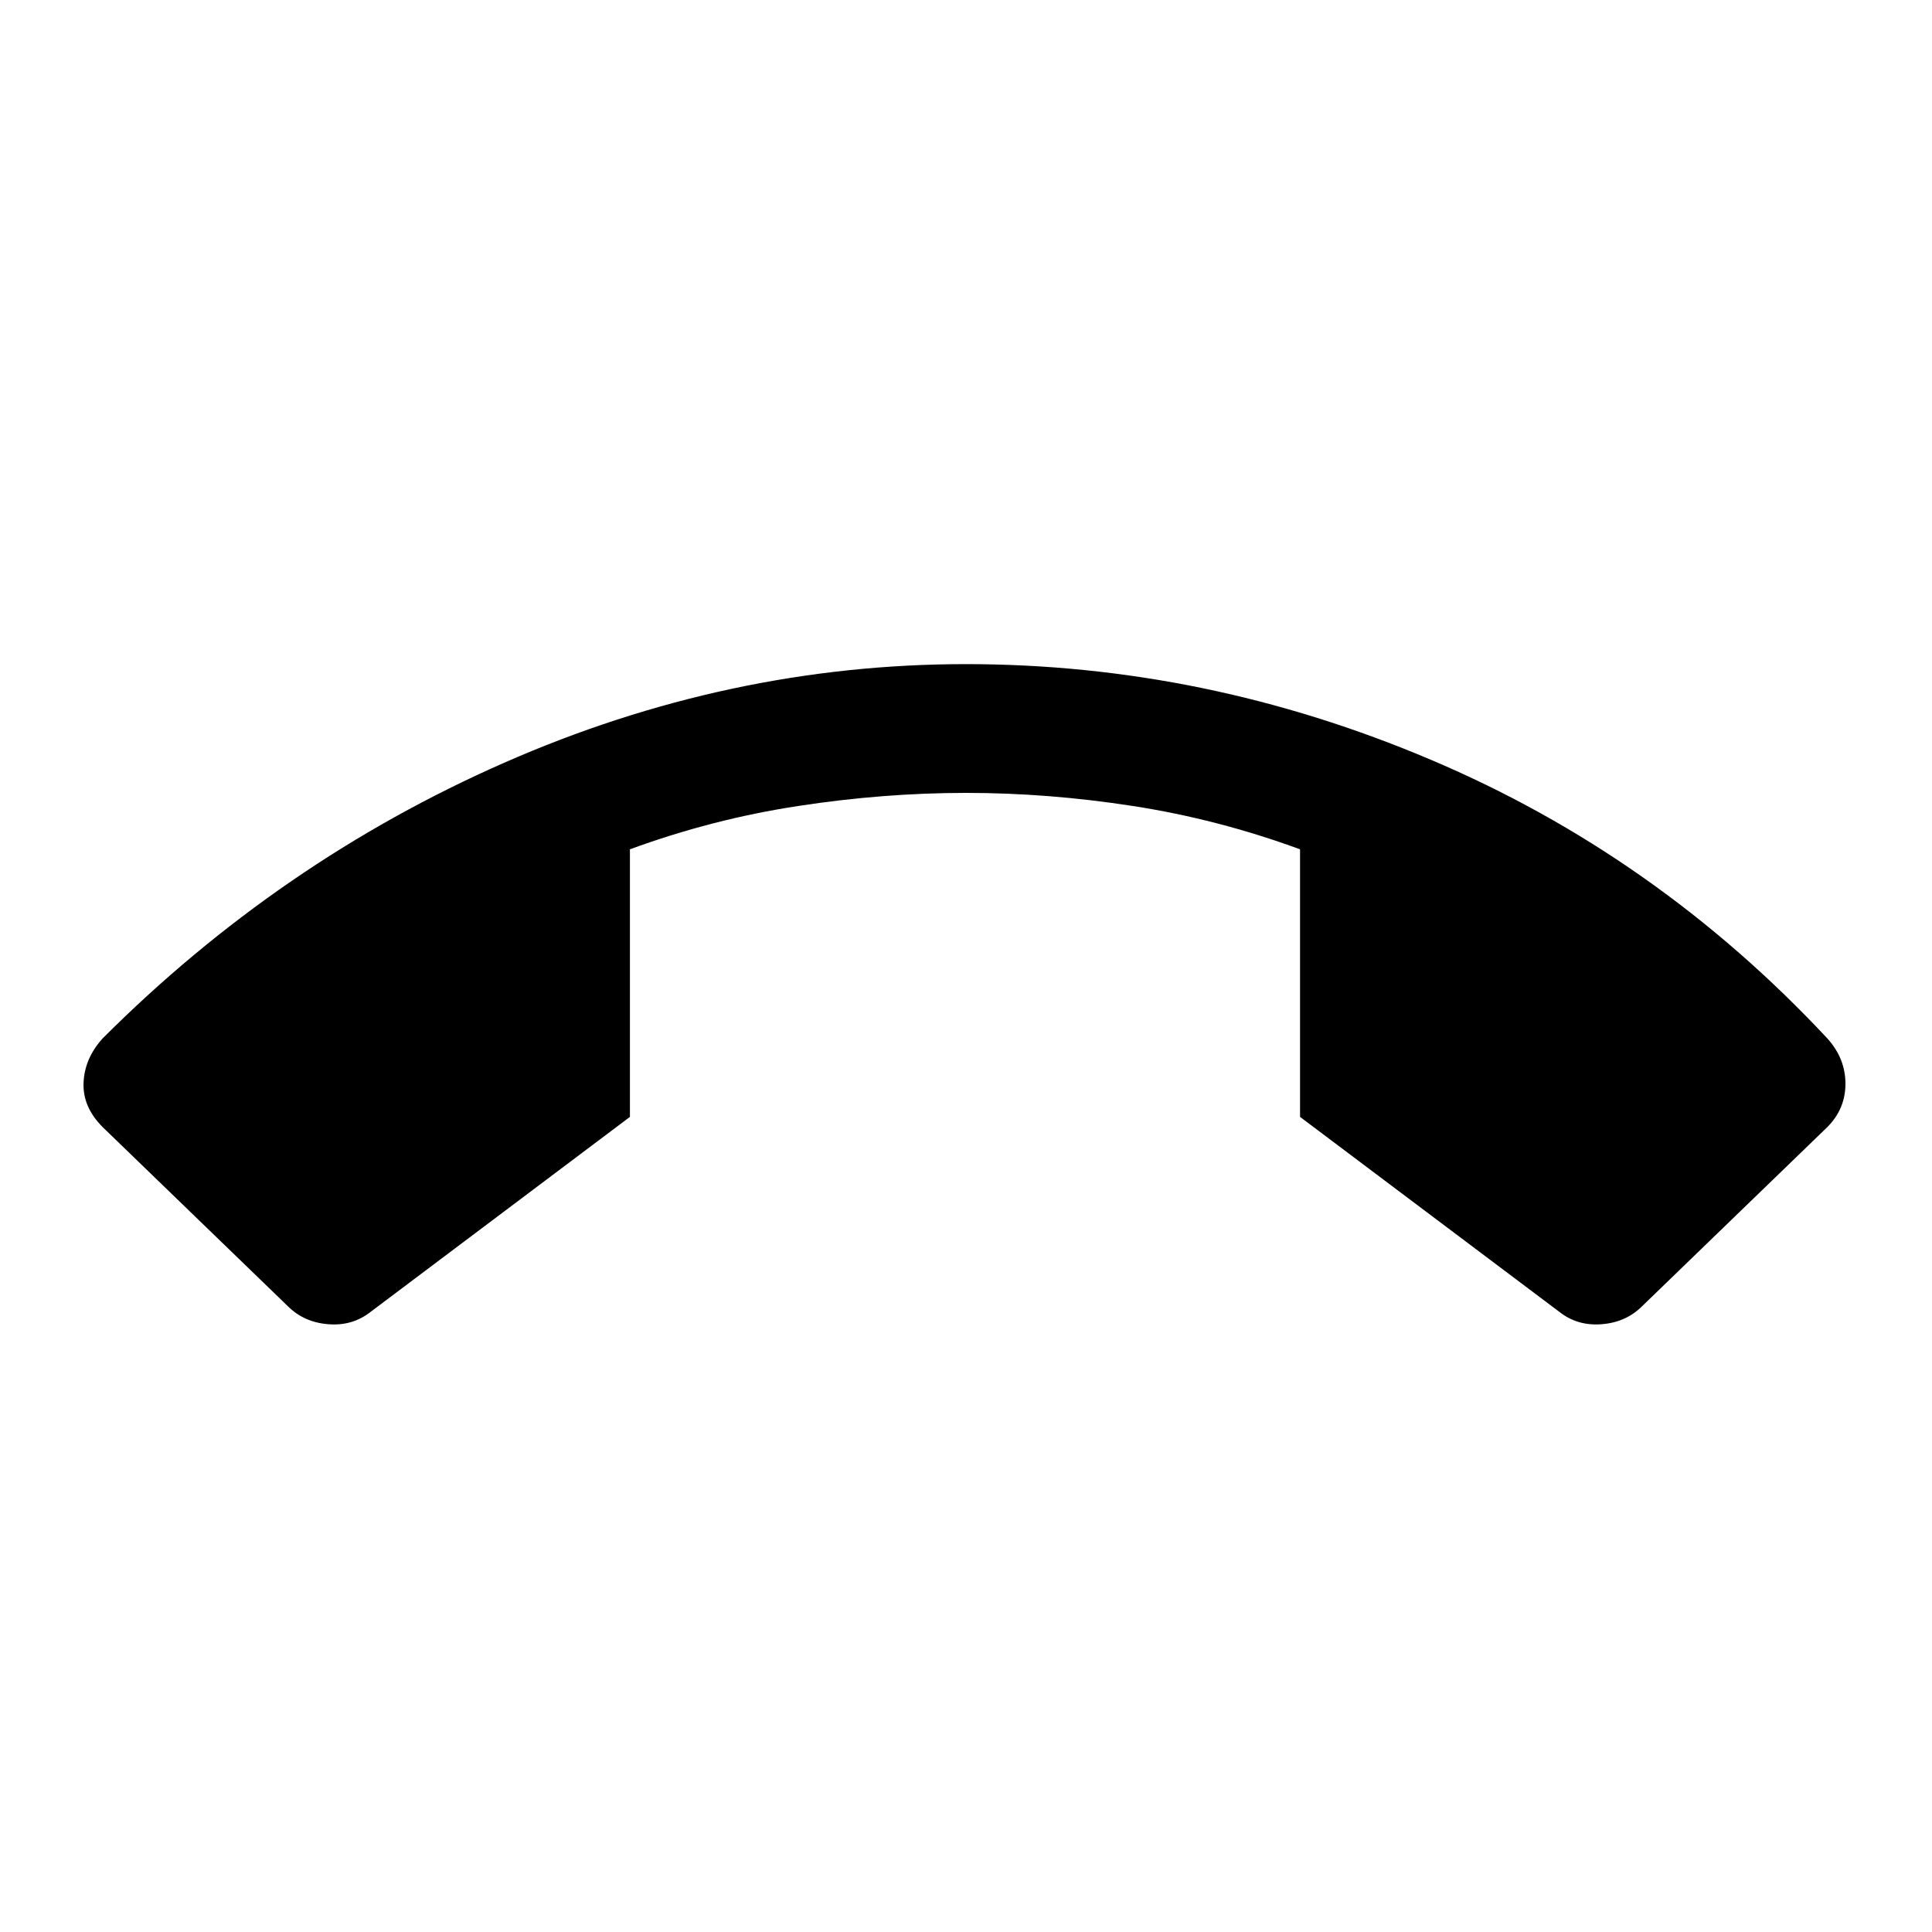 <svg xmlns="http://www.w3.org/2000/svg" height="20" width="20"><path d="M10 6.875Q12.479 6.875 14.812 7.865Q17.146 8.854 18.917 10.75Q19.104 10.958 19.104 11.219Q19.104 11.479 18.917 11.667L17 13.521Q16.833 13.688 16.583 13.708Q16.333 13.729 16.146 13.583L13.458 11.562V8.792Q12.604 8.479 11.729 8.344Q10.854 8.208 10 8.208Q9.146 8.208 8.26 8.344Q7.375 8.479 6.521 8.792V11.562L3.833 13.583Q3.646 13.729 3.396 13.708Q3.146 13.688 2.979 13.521L1.062 11.667Q0.854 11.458 0.865 11.208Q0.875 10.958 1.062 10.75Q2.896 8.917 5.219 7.896Q7.542 6.875 10 6.875Z"/></svg>